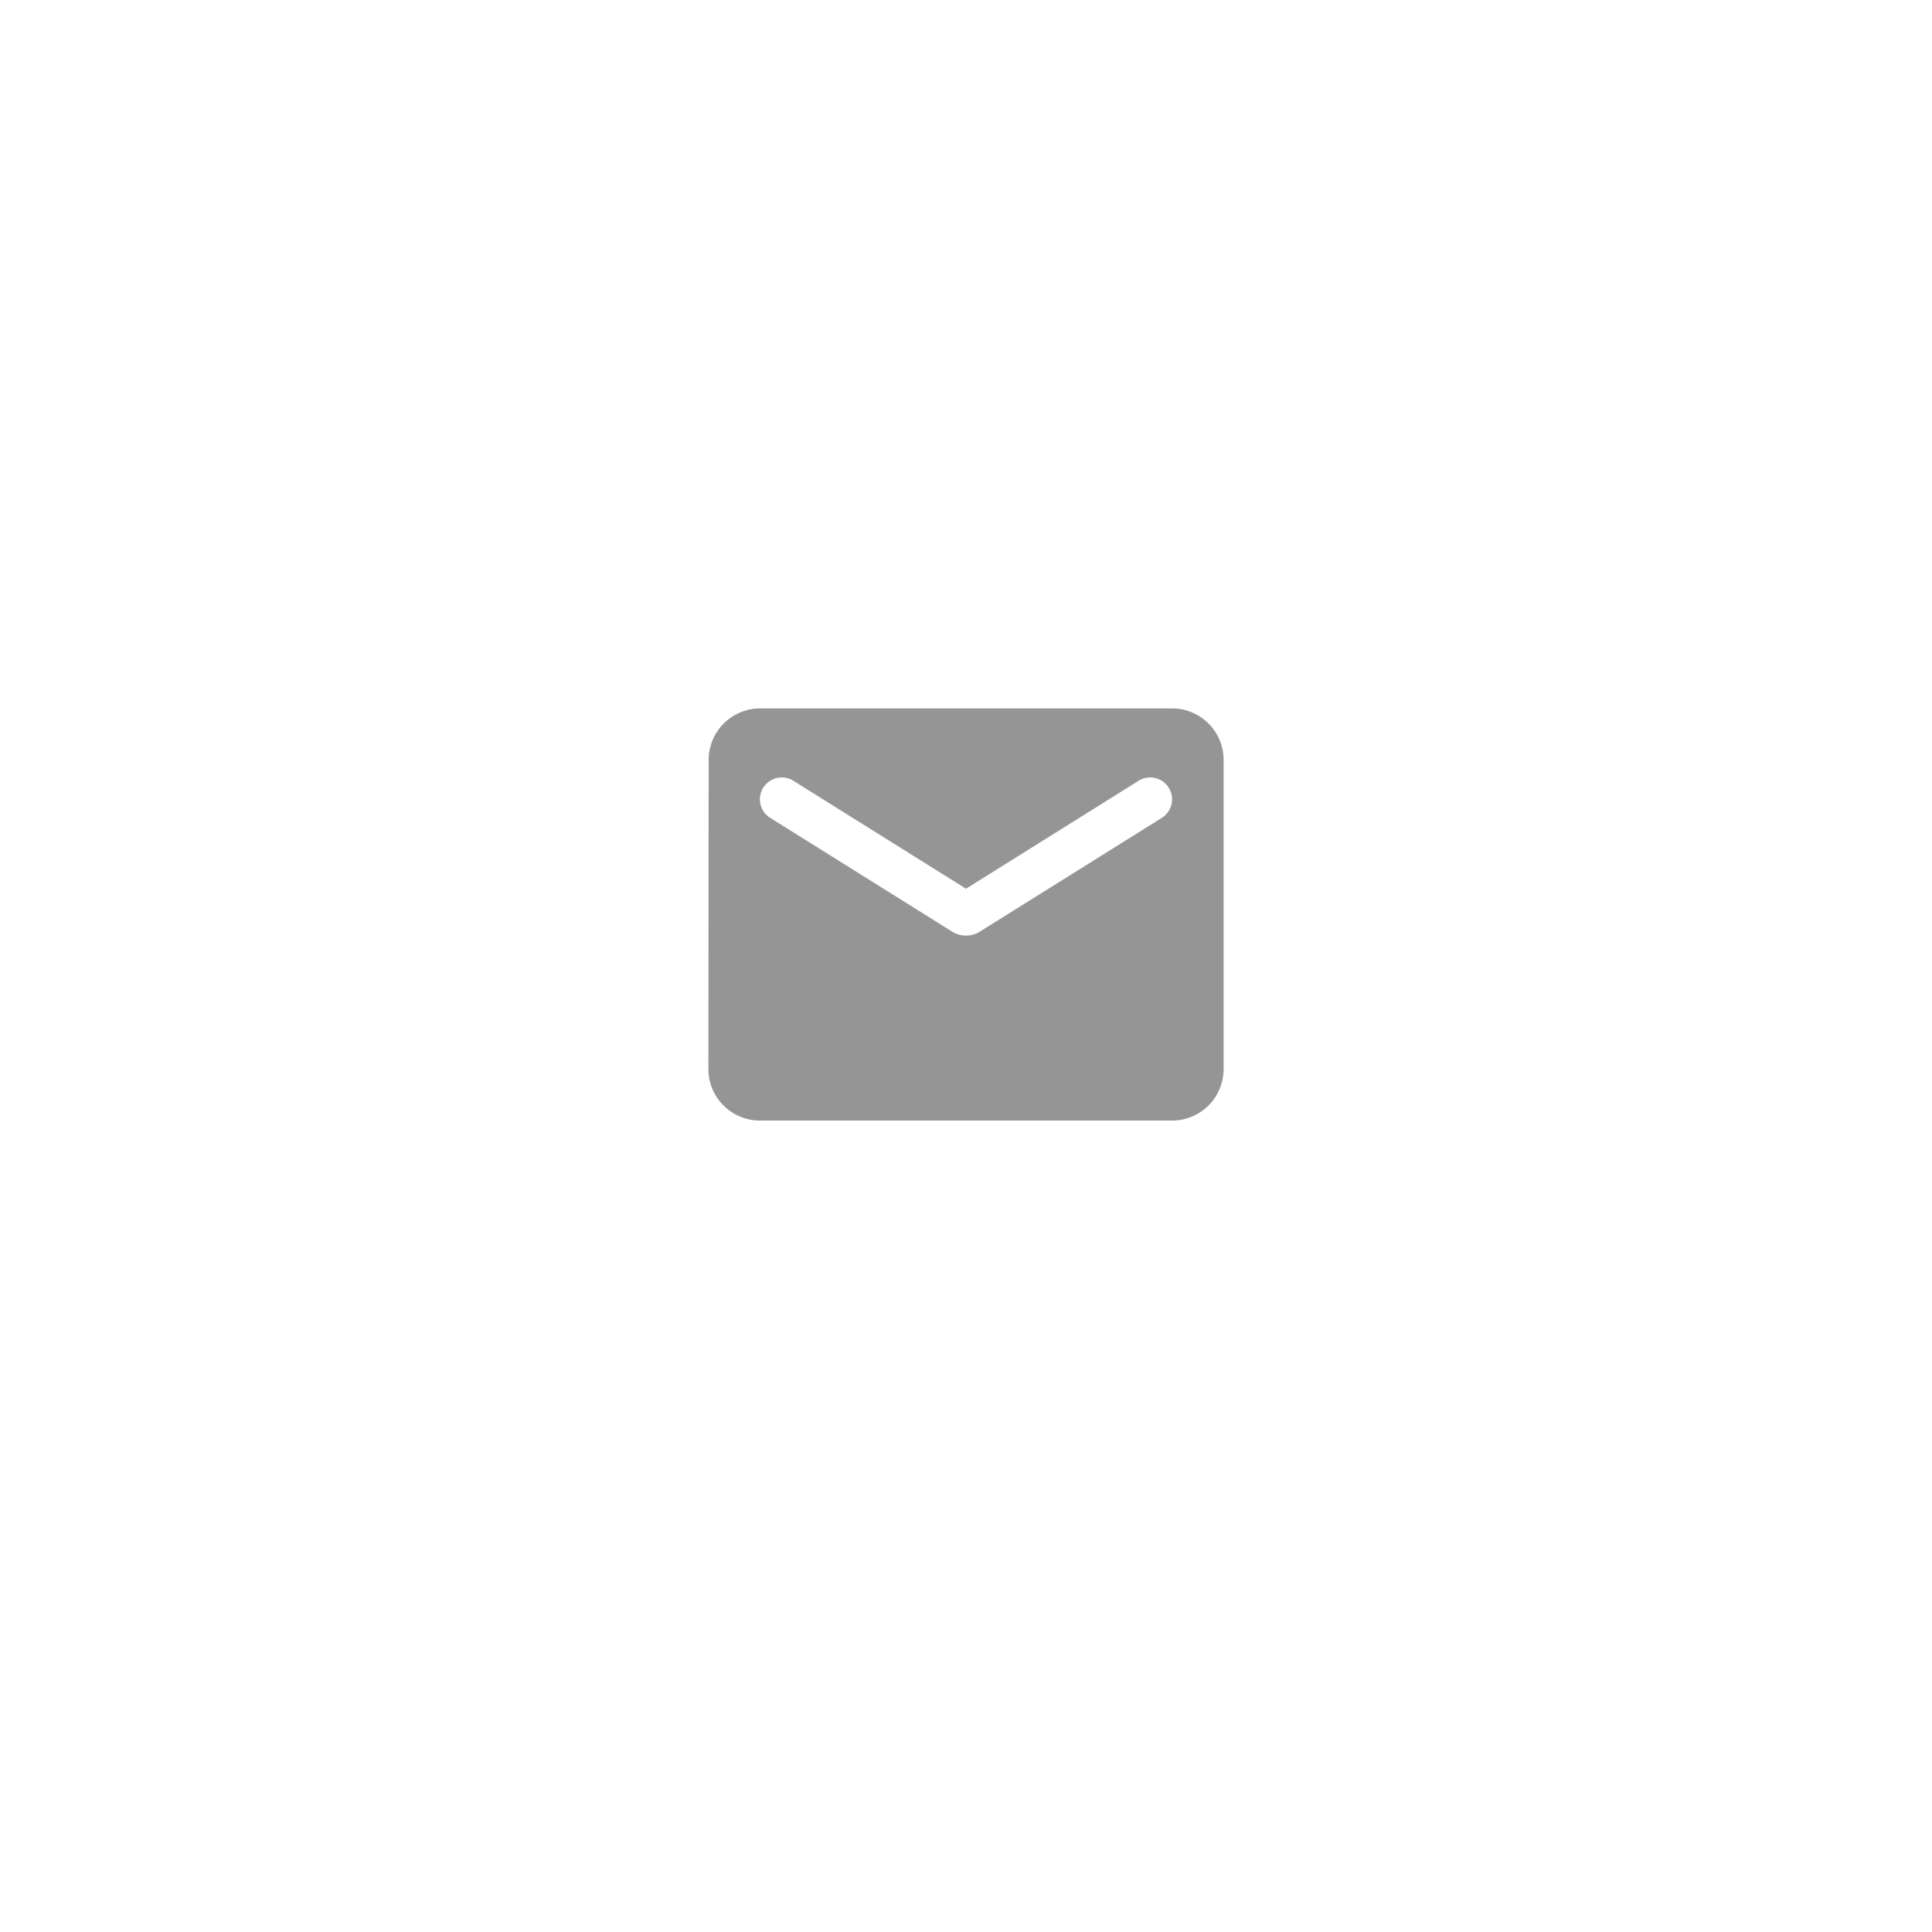 <svg xmlns="http://www.w3.org/2000/svg" xmlns:xlink="http://www.w3.org/1999/xlink"  viewBox="0 0 75 75">
  <defs>
    <filter id="Base" x="0" y="0" filterUnits="userSpaceOnUse">
      <feOffset dy="2" input="SourceAlpha"/>
      <feGaussianBlur stdDeviation="2.5" result="blur"/>
      <feFlood flood-color="#0d111a" flood-opacity="0.031"/>
      <feComposite operator="in" in2="blur"/>
      <feComposite in="SourceGraphic"/>
    </filter>
  </defs>
  <g id="Group_2483" data-name="Group 2483" transform="translate(-1423.5 -141.5)">
    <g transform="matrix(1, 0, 0, 1, 1423.5, 141.5)" filter="url(#Base)">
      <rect id="Base-2" data-name="Base" width="60" height="60" rx="30" transform="translate(7.5 5.5)" fill="#fff"/>
    </g>
    <g id="Icon" transform="translate(1451 169)">
      <path id="Icon-2" data-name="Icon" d="M18,16H2a2,2,0,0,1-2-2L.01,2A2,2,0,0,1,2,0H18a2,2,0,0,1,2,2V14A2,2,0,0,1,18,16ZM2.849,2.68A.849.849,0,0,0,2.4,4.25L9.47,8.67a1.009,1.009,0,0,0,1.06,0L17.6,4.25a.849.849,0,1,0-.9-1.44L10,7,3.3,2.81A.863.863,0,0,0,2.849,2.68Z" fill="#959595"/>
    </g>
  </g>
</svg>
